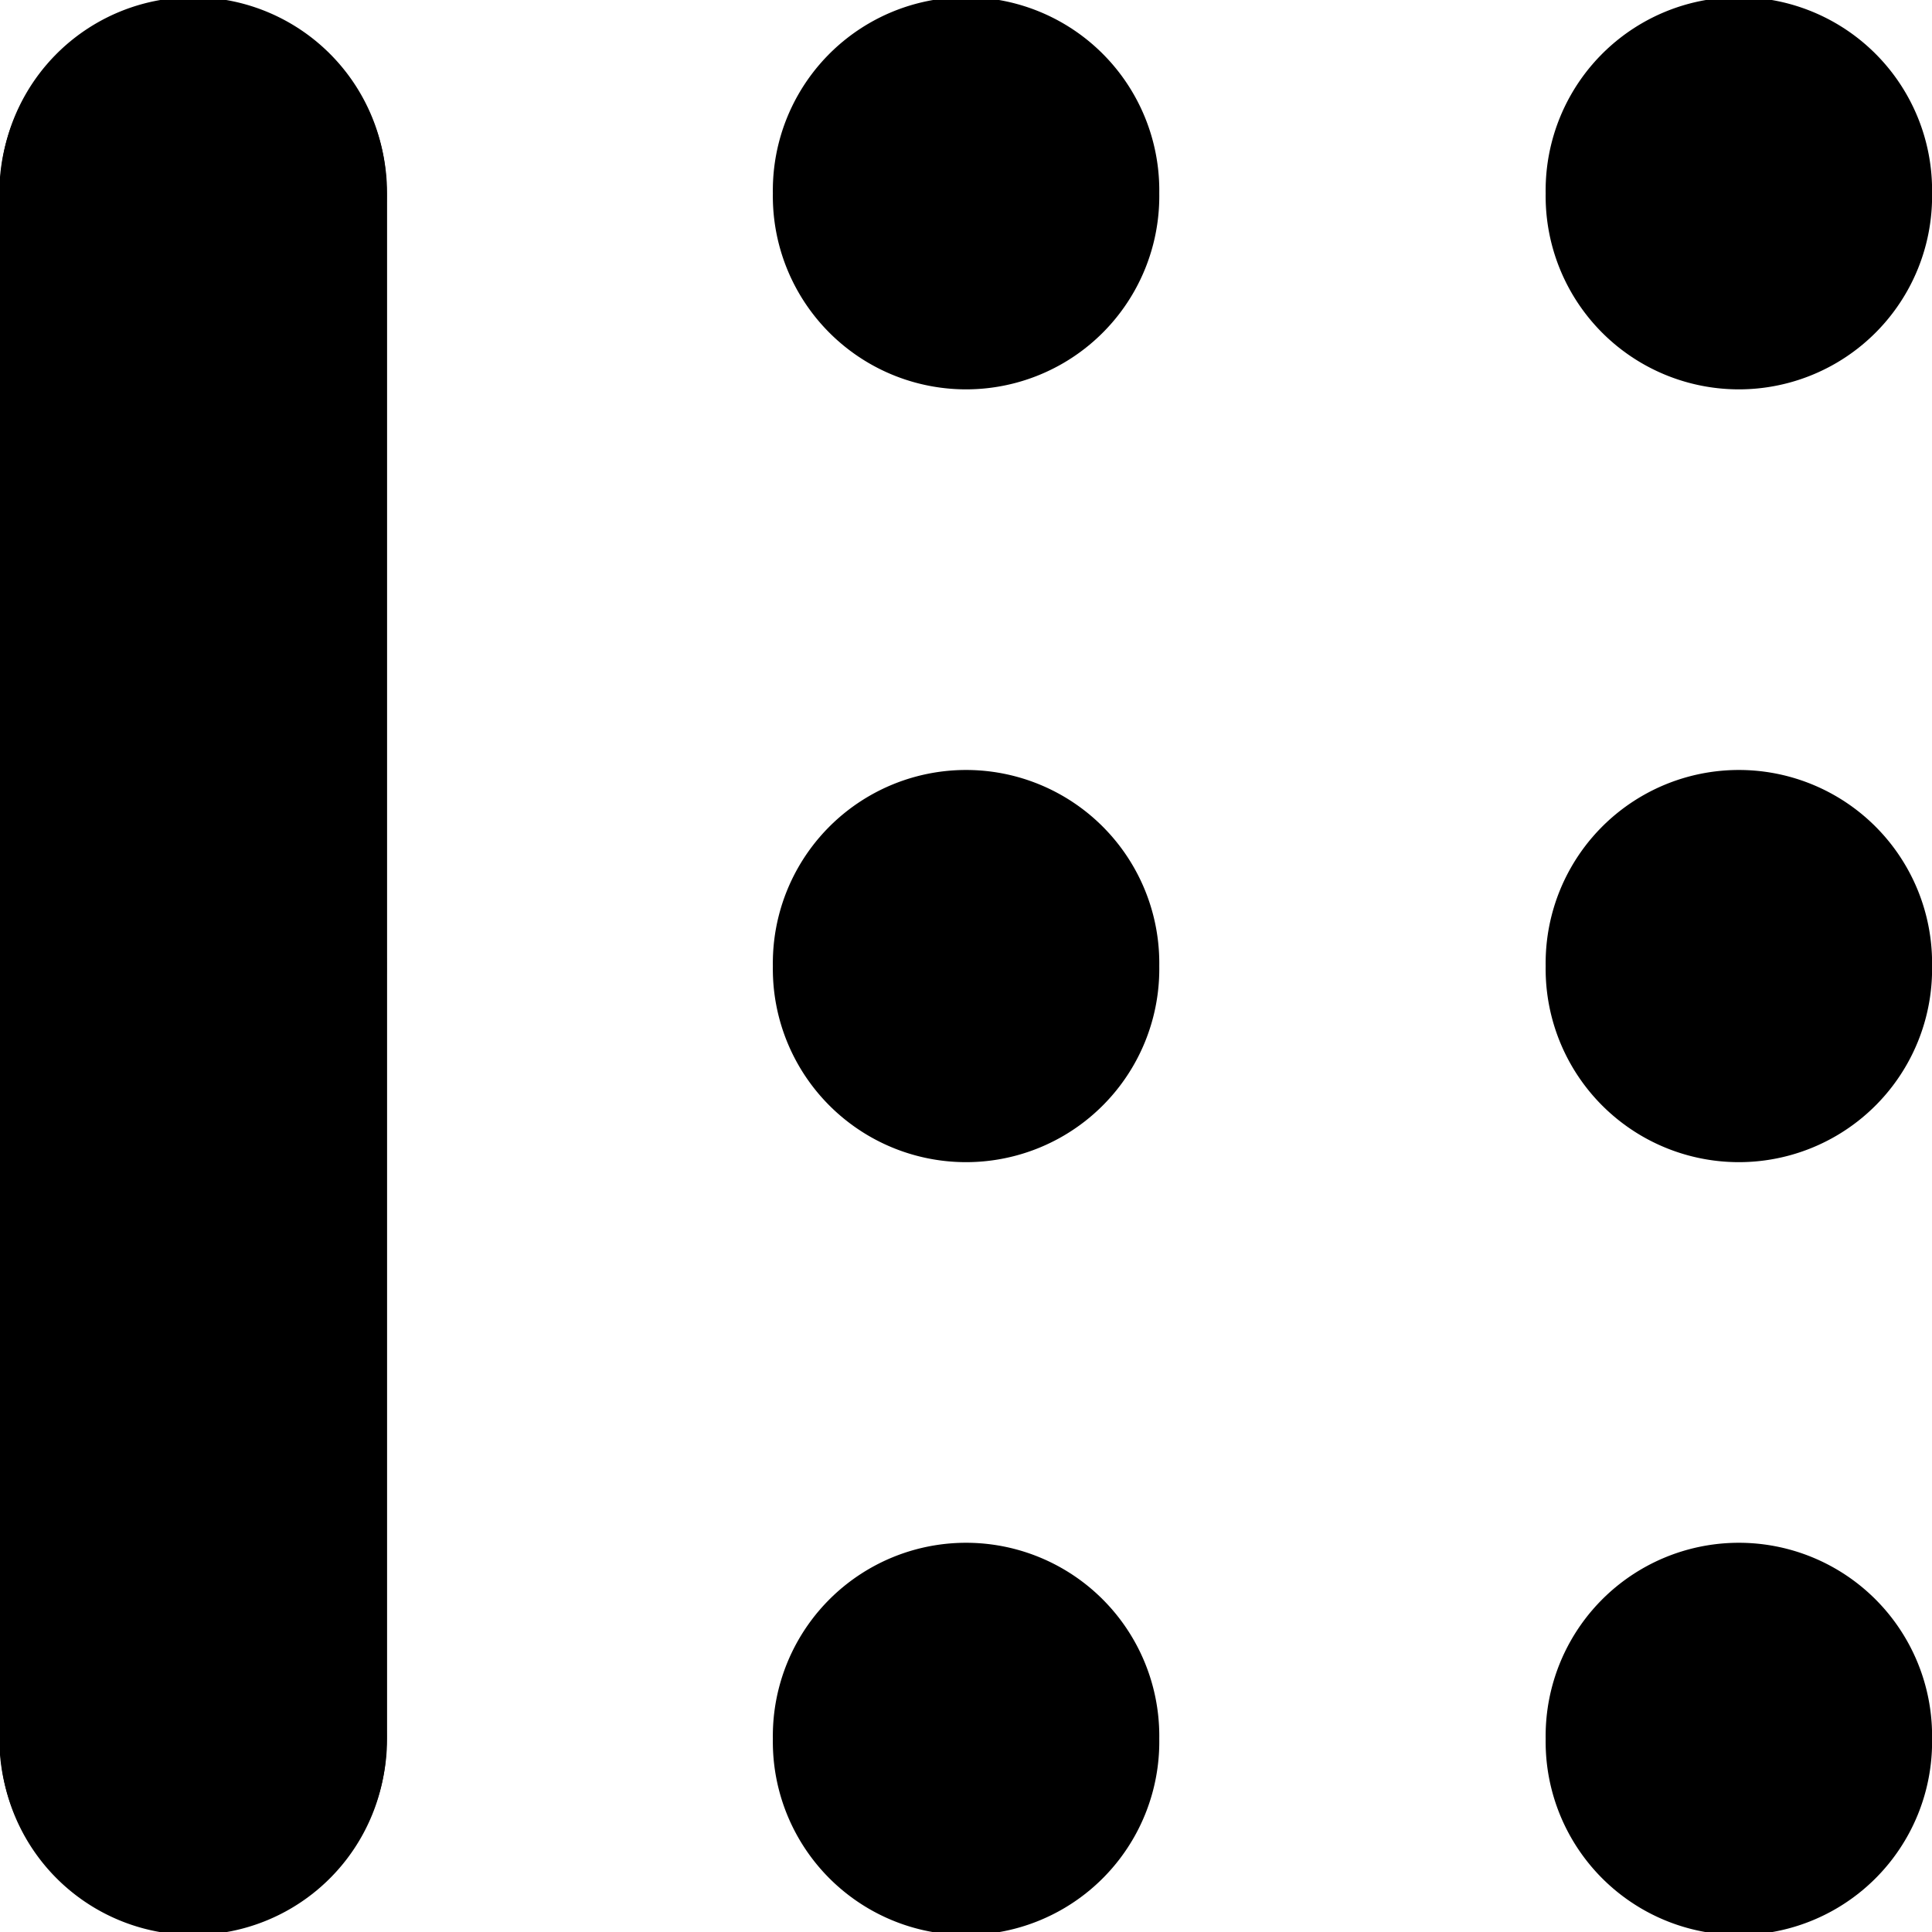 <?xml version="1.0" encoding="UTF-8" standalone="no"?>
<!-- Created with Inkscape (http://www.inkscape.org/) -->

<svg
   xmlns:dc="http://purl.org/dc/elements/1.1/"
   xmlns:cc="http://creativecommons.org/ns#"
   xmlns:rdf="http://www.w3.org/1999/02/22-rdf-syntax-ns#"
   xmlns:svg="http://www.w3.org/2000/svg"
   xmlns="http://www.w3.org/2000/svg"
   xmlns:sodipodi="http://sodipodi.sourceforge.net/DTD/sodipodi-0.dtd"
   xmlns:inkscape="http://www.inkscape.org/namespaces/inkscape"
   width="100"
   height="100"
   id="svg2"
   version="1.1"
   inkscape:version="0.48.4 r9939"
   sodipodi:docname="card_1.svg">
  <defs
     id="defs4" />
  <sodipodi:namedview
     id="base"
     pagecolor="#ffffff"
     bordercolor="#666666"
     borderopacity="1.0"
     inkscape:pageopacity="0.0"
     inkscape:pageshadow="2"
     inkscape:zoom="3.959798"
     inkscape:cx="43.093309"
     inkscape:cy="47.225315"
     inkscape:document-units="px"
     inkscape:current-layer="layer1"
     showgrid="false"
     inkscape:window-width="996"
     inkscape:window-height="787"
     inkscape:window-x="473"
     inkscape:window-y="39"
     inkscape:window-maximized="0"
     inkscape:snap-global="true"
     showguides="true"
     inkscape:guide-bbox="true"
     inkscape:snap-to-guides="true"
     inkscape:snap-object-midpoints="true"
     inkscape:snap-bbox="true">
    <inkscape:grid
       type="xygrid"
       id="grid3785"
       empspacing="5"
       visible="true"
       enabled="true"
       snapvisiblegridlinesonly="true" />
    <sodipodi:guide
       orientation="1,0"
       position="10,10"
       id="guide3787" />
    <sodipodi:guide
       orientation="1,0"
       position="50,50"
       id="guide3793" />
    <sodipodi:guide
       orientation="1,0"
       position="90,90"
       id="guide3795" />
    <sodipodi:guide
       orientation="0,1"
       position="10,10"
       id="guide3797" />
    <sodipodi:guide
       orientation="0,1"
       position="50,50"
       id="guide3799" />
    <sodipodi:guide
       orientation="0,1"
       position="90,90"
       id="guide3801" />
  </sodipodi:namedview>
  <g
     inkscape:label="Layer 1"
     inkscape:groupmode="layer"
     id="layer1"
     transform="translate(0,-952.362)">
    <path
       style="fill:none;stroke:#000000;stroke-width:20.07;stroke-linecap:round;stroke-linejoin:miter;stroke-miterlimit:4;stroke-opacity:1;stroke-dasharray:none"
       d="m 10,962.362 0,80"
       id="path3779"
       inkscape:connector-curvature="0"
       sodipodi:nodetypes="cc" />
    <path
       sodipodi:type="arc"
       style="fill:#000000;fill-opacity:1;stroke:none"
       id="path2987"
       sodipodi:cx="33.587574"
       sodipodi:cy="33.077393"
       sodipodi:rx="4.5456862"
       sodipodi:ry="4.5456862"
       d="m 38.133,33.077 a 4.546,4.546 0 1 1 -9.091,0 4.546,4.546 0 1 1 9.091,0 z"
       transform="matrix(2.2,0,0,2.2,-63.889,969.596)" />
    <path
       transform="matrix(2.2,0,0,2.2,-23.889,969.596)"
       d="m 38.133,33.077 a 4.546,4.546 0 1 1 -9.091,0 4.546,4.546 0 1 1 9.091,0 z"
       sodipodi:ry="4.5456862"
       sodipodi:rx="4.5456862"
       sodipodi:cy="33.077393"
       sodipodi:cx="33.587574"
       id="path3757"
       style="fill:#000000;fill-opacity:1;stroke:none"
       sodipodi:type="arc" />
    <path
       sodipodi:type="arc"
       style="fill:#000000;fill-opacity:1;stroke:none"
       id="path3759"
       sodipodi:cx="33.587574"
       sodipodi:cy="33.077393"
       sodipodi:rx="4.5456862"
       sodipodi:ry="4.5456862"
       d="m 38.133,33.077 a 4.546,4.546 0 1 1 -9.091,0 4.546,4.546 0 1 1 9.091,0 z"
       transform="matrix(2.2,0,0,2.2,16.111,969.596)" />
    <path
       transform="matrix(2.2,0,0,2.2,-63.889,929.596)"
       d="m 38.133,33.077 a 4.546,4.546 0 1 1 -9.091,0 4.546,4.546 0 1 1 9.091,0 z"
       sodipodi:ry="4.5456862"
       sodipodi:rx="4.5456862"
       sodipodi:cy="33.077393"
       sodipodi:cx="33.587574"
       id="path3761"
       style="fill:#000000;fill-opacity:1;stroke:none"
       sodipodi:type="arc" />
    <path
       sodipodi:type="arc"
       style="fill:#000000;fill-opacity:1;stroke:none"
       id="path3763"
       sodipodi:cx="33.587574"
       sodipodi:cy="33.077393"
       sodipodi:rx="4.5456862"
       sodipodi:ry="4.5456862"
       d="m 38.133,33.077 a 4.546,4.546 0 1 1 -9.091,0 4.546,4.546 0 1 1 9.091,0 z"
       transform="matrix(2.2,0,0,2.2,-23.889,929.596)" />
    <path
       transform="matrix(2.2,0,0,2.2,16.111,929.596)"
       d="m 38.133,33.077 a 4.546,4.546 0 1 1 -9.091,0 4.546,4.546 0 1 1 9.091,0 z"
       sodipodi:ry="4.5456862"
       sodipodi:rx="4.5456862"
       sodipodi:cy="33.077393"
       sodipodi:cx="33.587574"
       id="path3765"
       style="fill:#000000;fill-opacity:1;stroke:none"
       sodipodi:type="arc" />
    <path
       sodipodi:type="arc"
       style="fill:#000000;fill-opacity:1;stroke:none"
       id="path3767"
       sodipodi:cx="33.587574"
       sodipodi:cy="33.077393"
       sodipodi:rx="4.5456862"
       sodipodi:ry="4.5456862"
       d="m 38.133,33.077 a 4.546,4.546 0 1 1 -9.091,0 4.546,4.546 0 1 1 9.091,0 z"
       transform="matrix(2.2,0,0,2.2,-63.889,889.596)" />
    <path
       transform="matrix(2.2,0,0,2.2,-23.889,889.596)"
       d="m 38.133,33.077 a 4.546,4.546 0 1 1 -9.091,0 4.546,4.546 0 1 1 9.091,0 z"
       sodipodi:ry="4.5456862"
       sodipodi:rx="4.5456862"
       sodipodi:cy="33.077393"
       sodipodi:cx="33.587574"
       id="path3769"
       style="fill:#000000;fill-opacity:1;stroke:none"
       sodipodi:type="arc" />
    <path
       sodipodi:type="arc"
       style="fill:#000000;fill-opacity:1;stroke:none"
       id="path3771"
       sodipodi:cx="33.587574"
       sodipodi:cy="33.077393"
       sodipodi:rx="4.5456862"
       sodipodi:ry="4.5456862"
       d="m 38.133,33.077 a 4.546,4.546 0 1 1 -9.091,0 4.546,4.546 0 1 1 9.091,0 z"
       transform="matrix(2.2,0,0,2.2,16.111,889.596)" />
  </g>
</svg>
